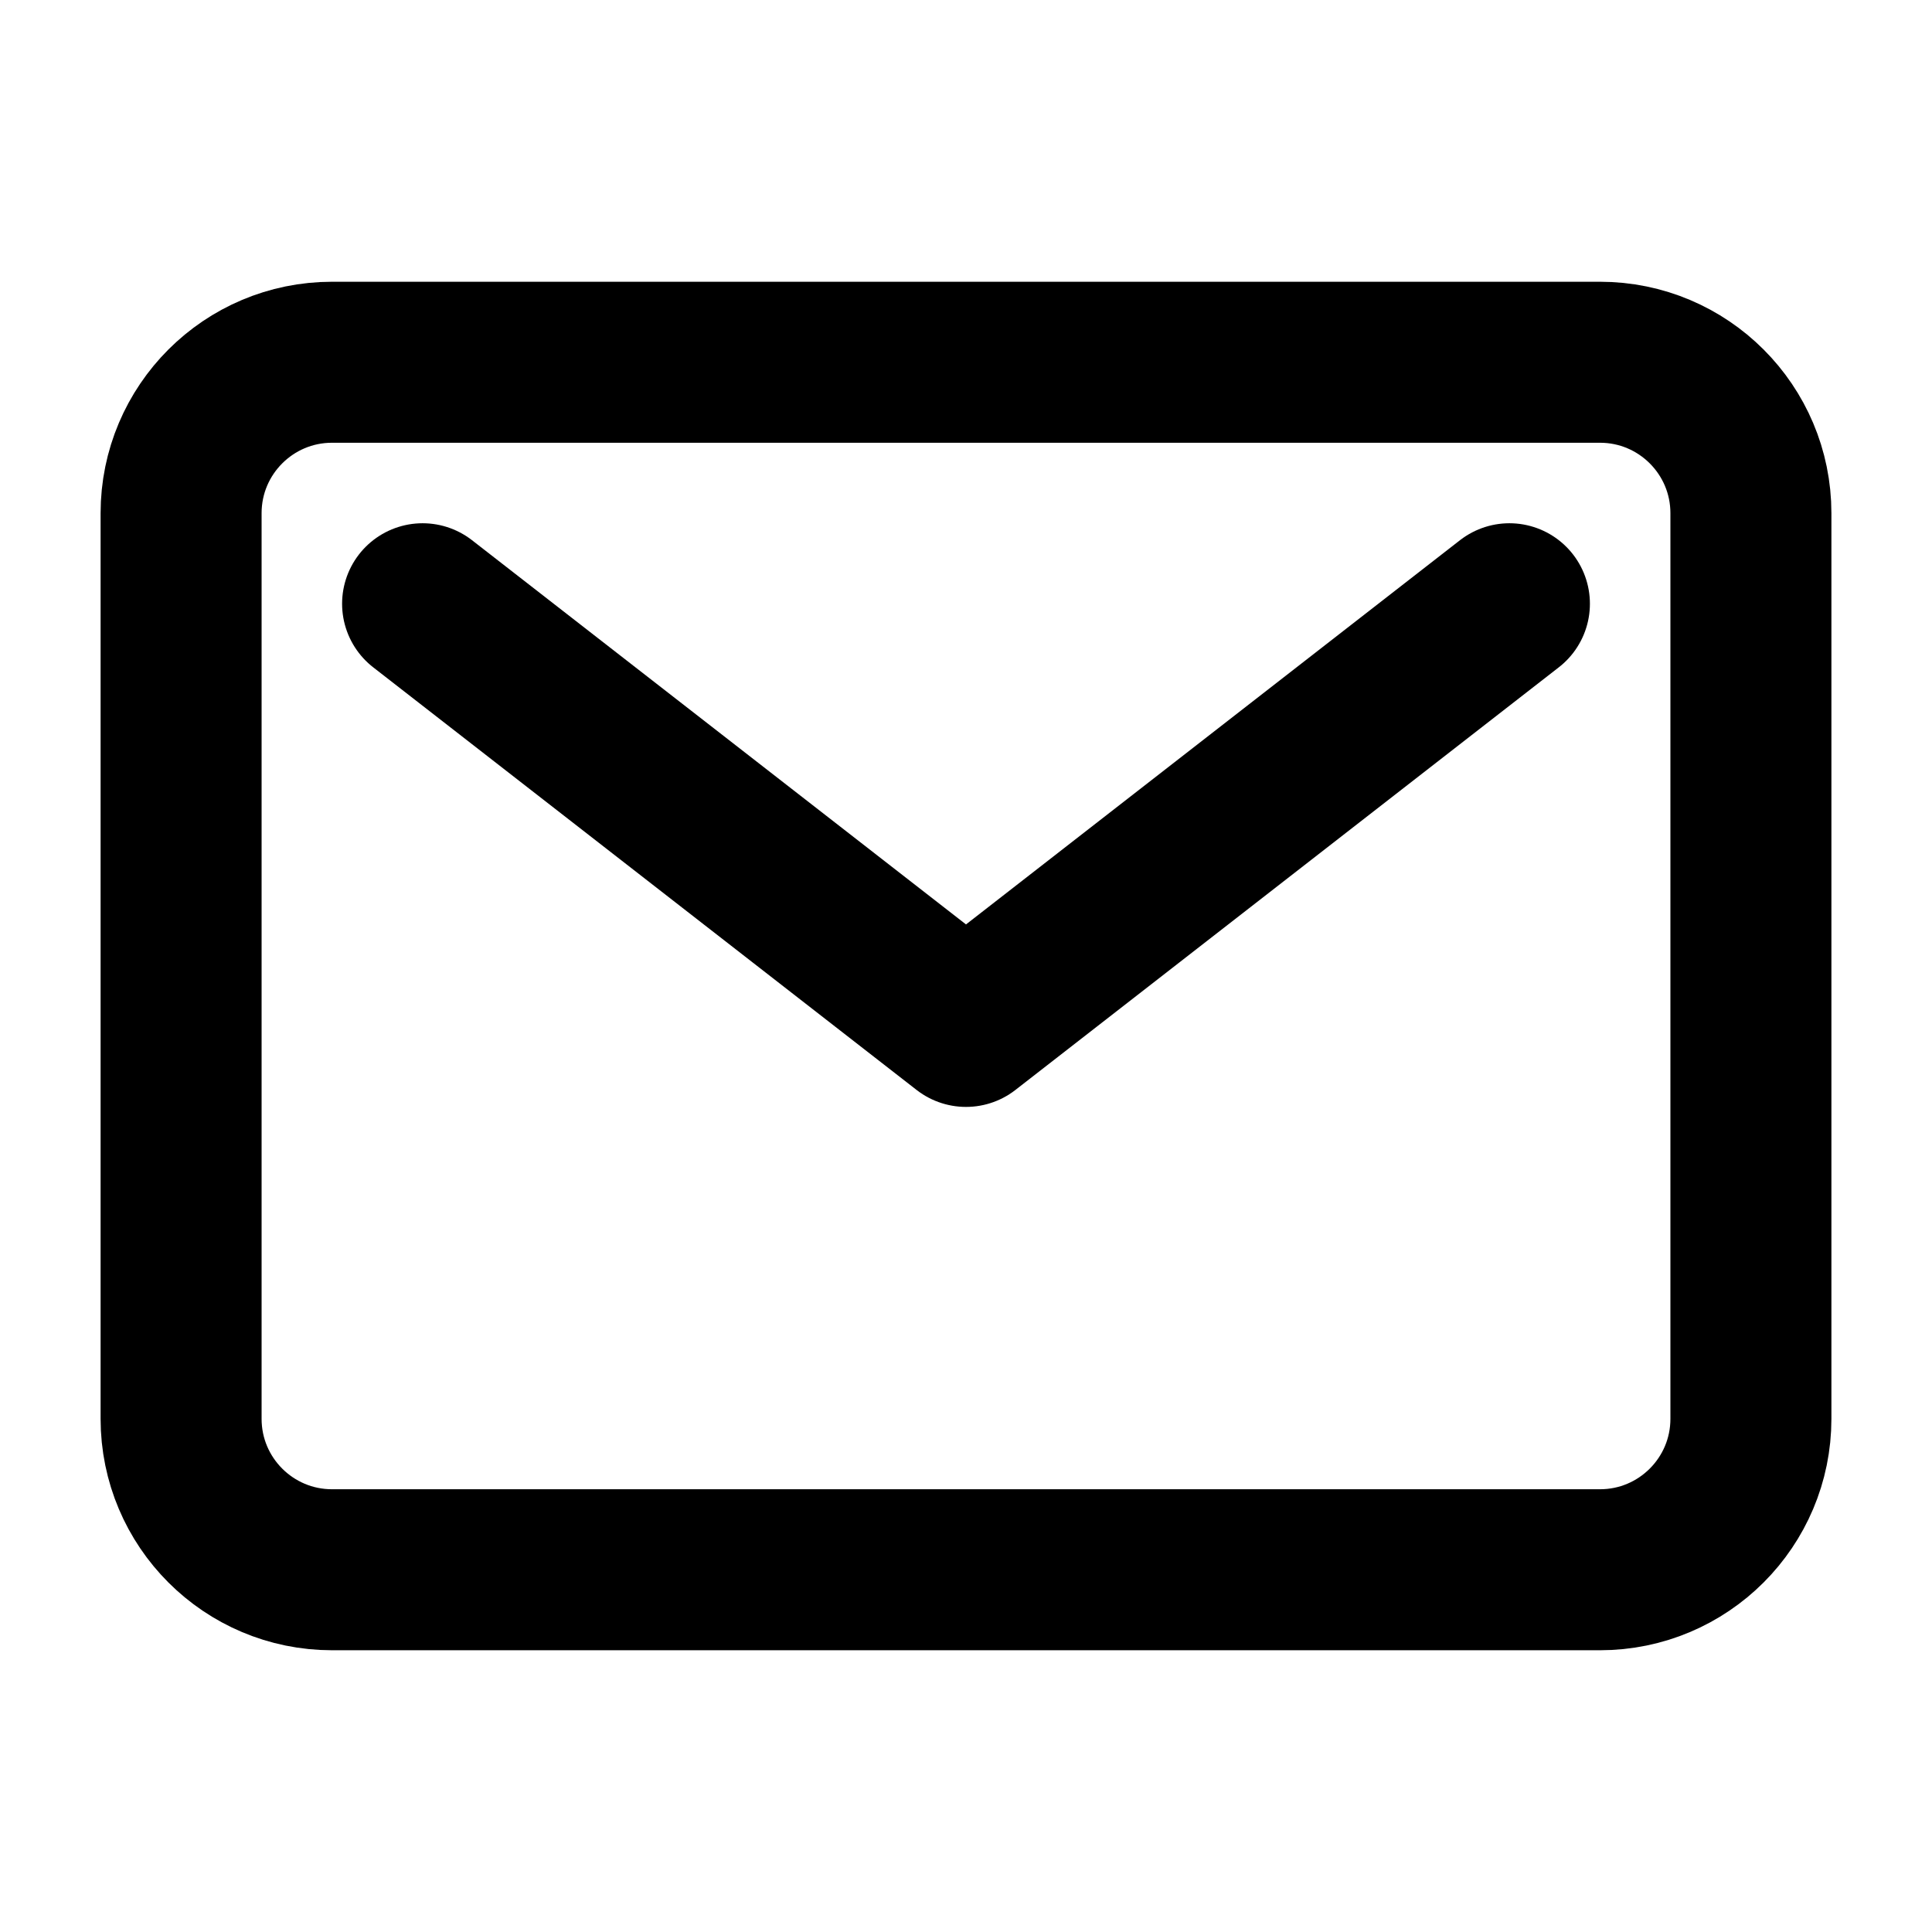 <svg width="30" height="30" viewBox="0 0 30 30" fill="none" xmlns="http://www.w3.org/2000/svg">
<path d="M24.844 5.625H5.156C3.862 5.625 2.812 6.674 2.812 7.969V22.031C2.812 23.326 3.862 24.375 5.156 24.375H24.844C26.138 24.375 27.188 23.326 27.188 22.031V7.969C27.188 6.674 26.138 5.625 24.844 5.625Z" stroke="black" stroke-width="2.5" stroke-linecap="round" stroke-linejoin="round"/>
<path d="M6.562 9.375L15 15.938L23.438 9.375" stroke="black" stroke-width="2.5" stroke-linecap="round" stroke-linejoin="round"/>
</svg>
